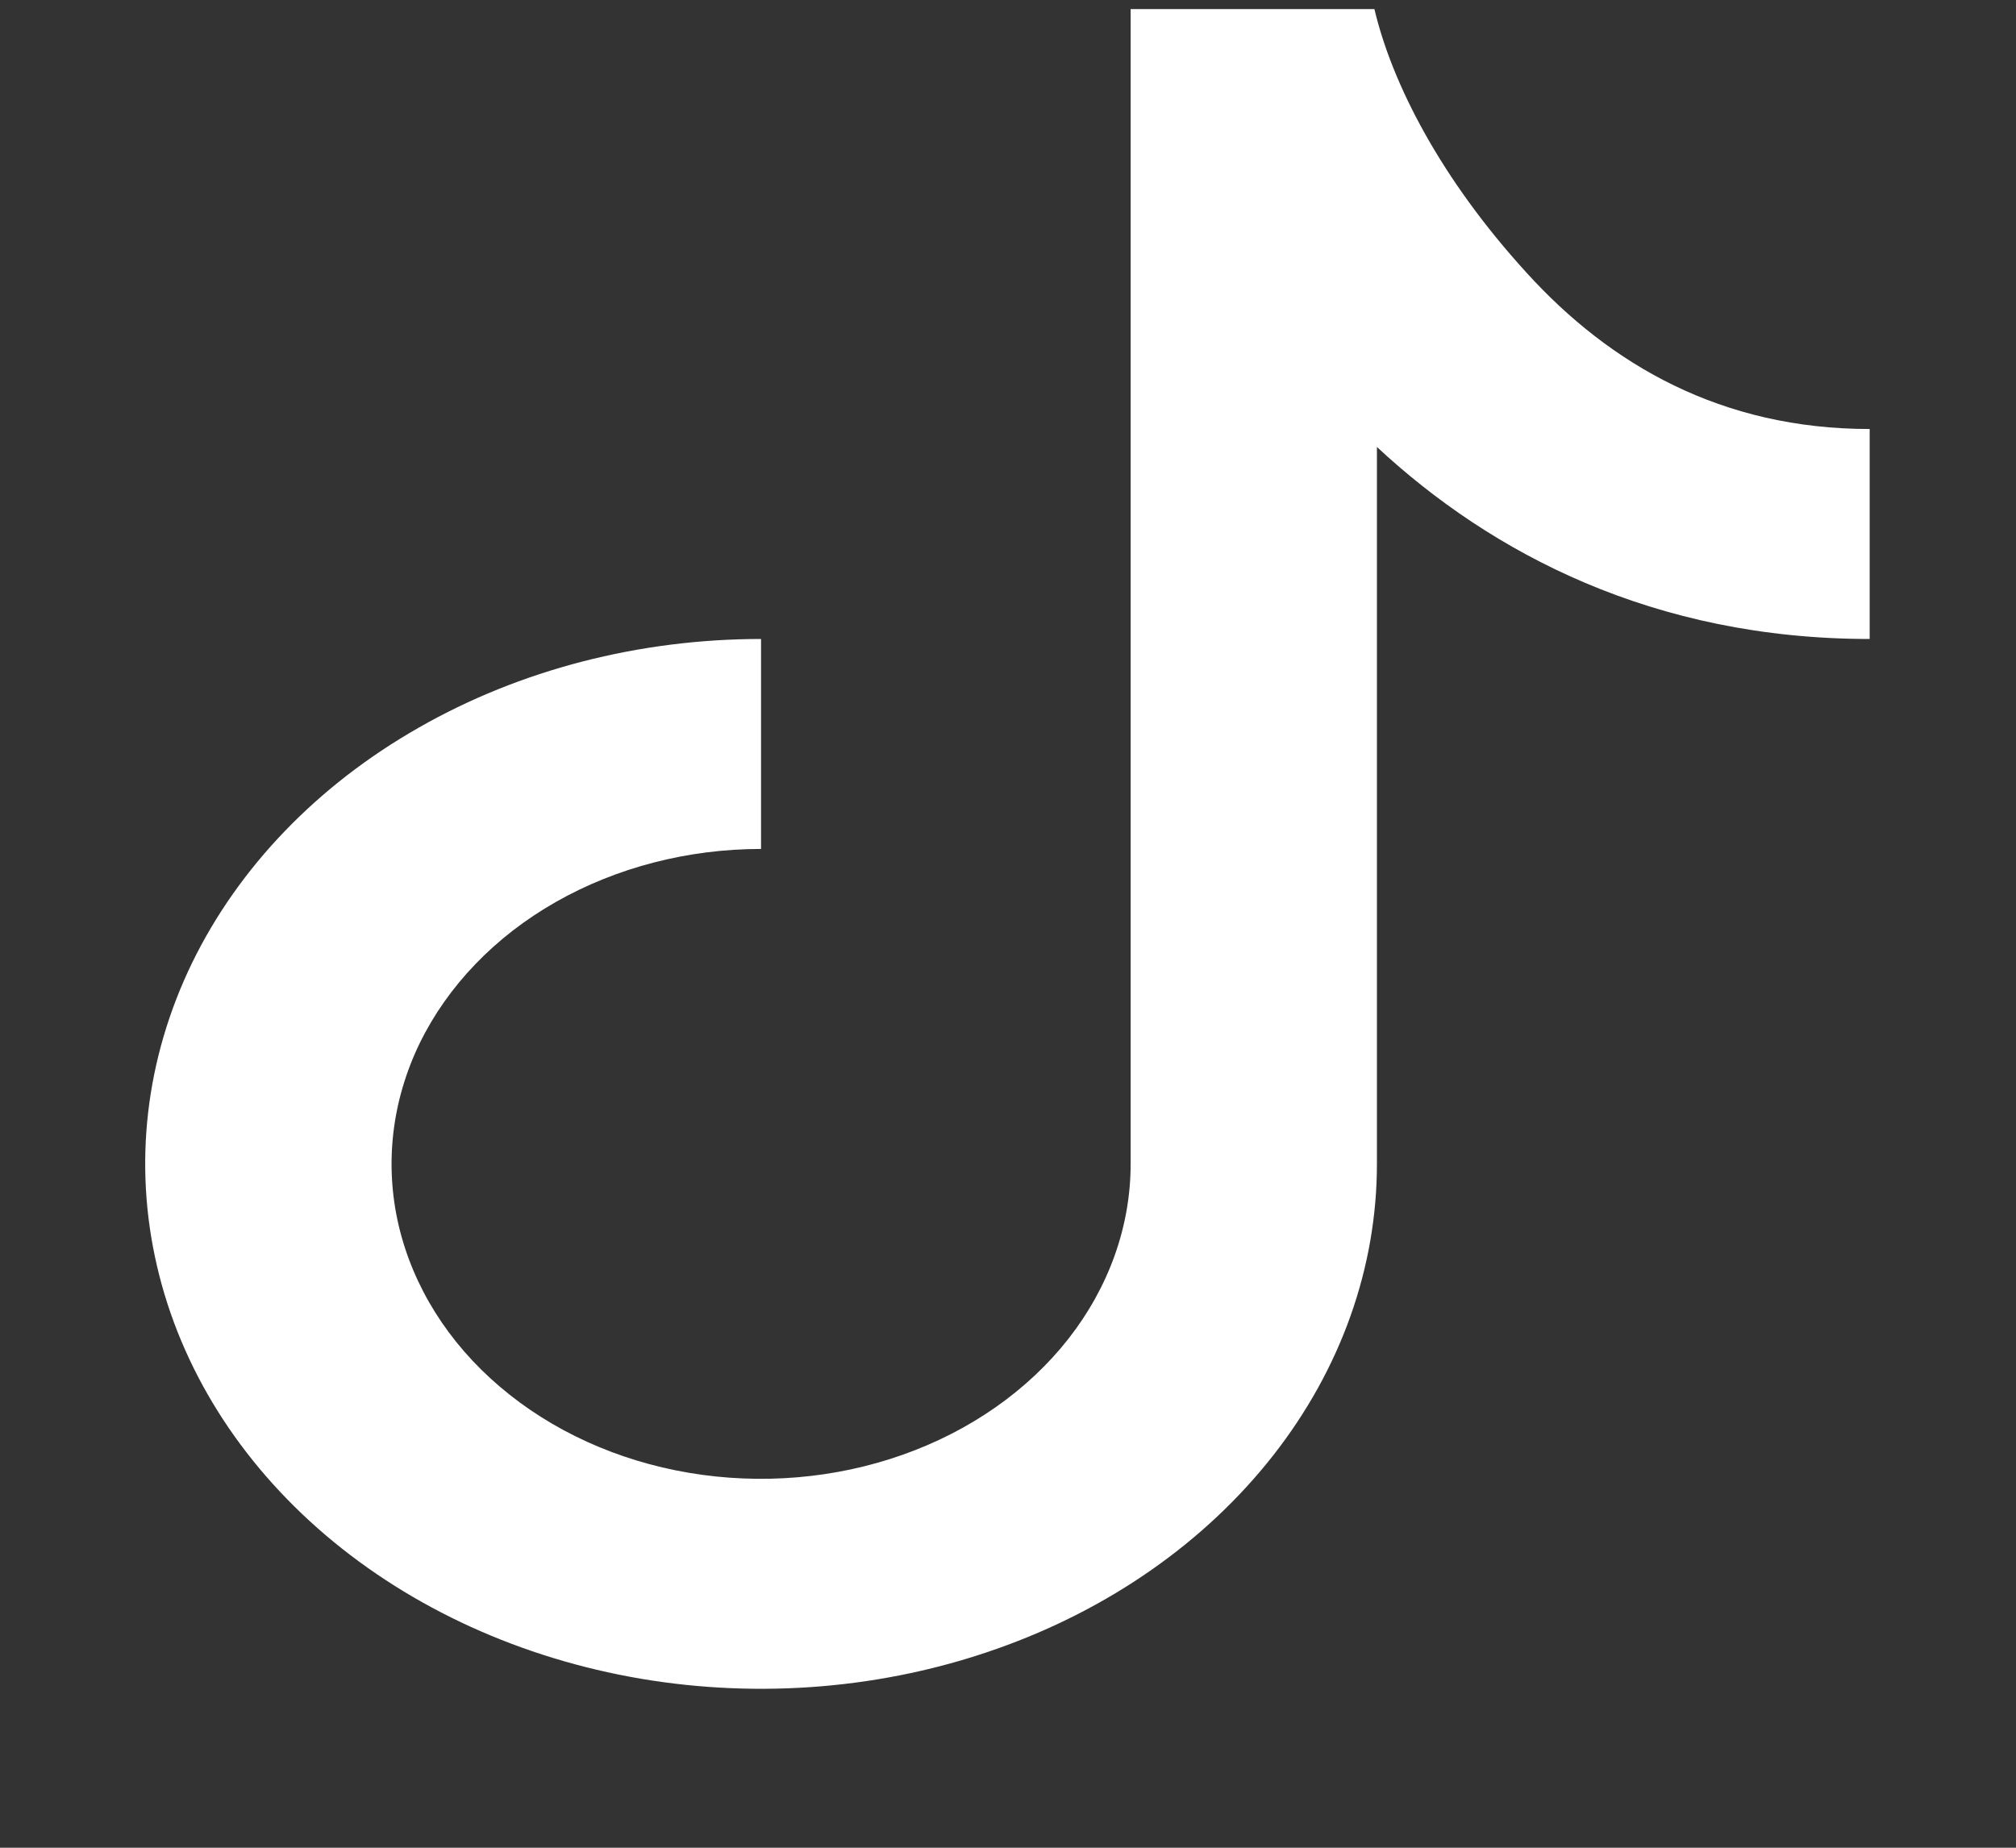 <svg viewBox="0 0 12 11" xmlns="http://www.w3.org/2000/svg">
<rect x="0" y="0" width="12" height="11" fill="#333333" stroke="none"/>
<path d="M6.73 0.054H8.181C8.287 0.501 8.577 1.065 9.087 1.624C9.585 2.172 10.247 2.554 11.129 2.554V3.804C9.843 3.804 8.878 3.295 8.196 2.661V6.929C8.196 7.547 7.981 8.151 7.578 8.665C7.175 9.179 6.603 9.58 5.933 9.816C5.263 10.053 4.526 10.114 3.815 9.994C3.104 9.873 2.451 9.576 1.938 9.139C1.425 8.702 1.076 8.145 0.935 7.539C0.793 6.932 0.866 6.304 1.143 5.733C1.421 5.162 1.891 4.674 2.494 4.331C3.096 3.987 3.805 3.804 4.53 3.804V5.054C4.095 5.054 3.67 5.164 3.308 5.37C2.946 5.576 2.665 5.869 2.498 6.211C2.332 6.554 2.288 6.931 2.373 7.295C2.458 7.658 2.667 7.993 2.975 8.255C3.282 8.517 3.674 8.696 4.101 8.768C4.528 8.84 4.97 8.803 5.372 8.661C5.774 8.519 6.117 8.279 6.359 7.971C6.601 7.662 6.73 7.3 6.73 6.929V0.054Z" fill="white"/>
</svg>
